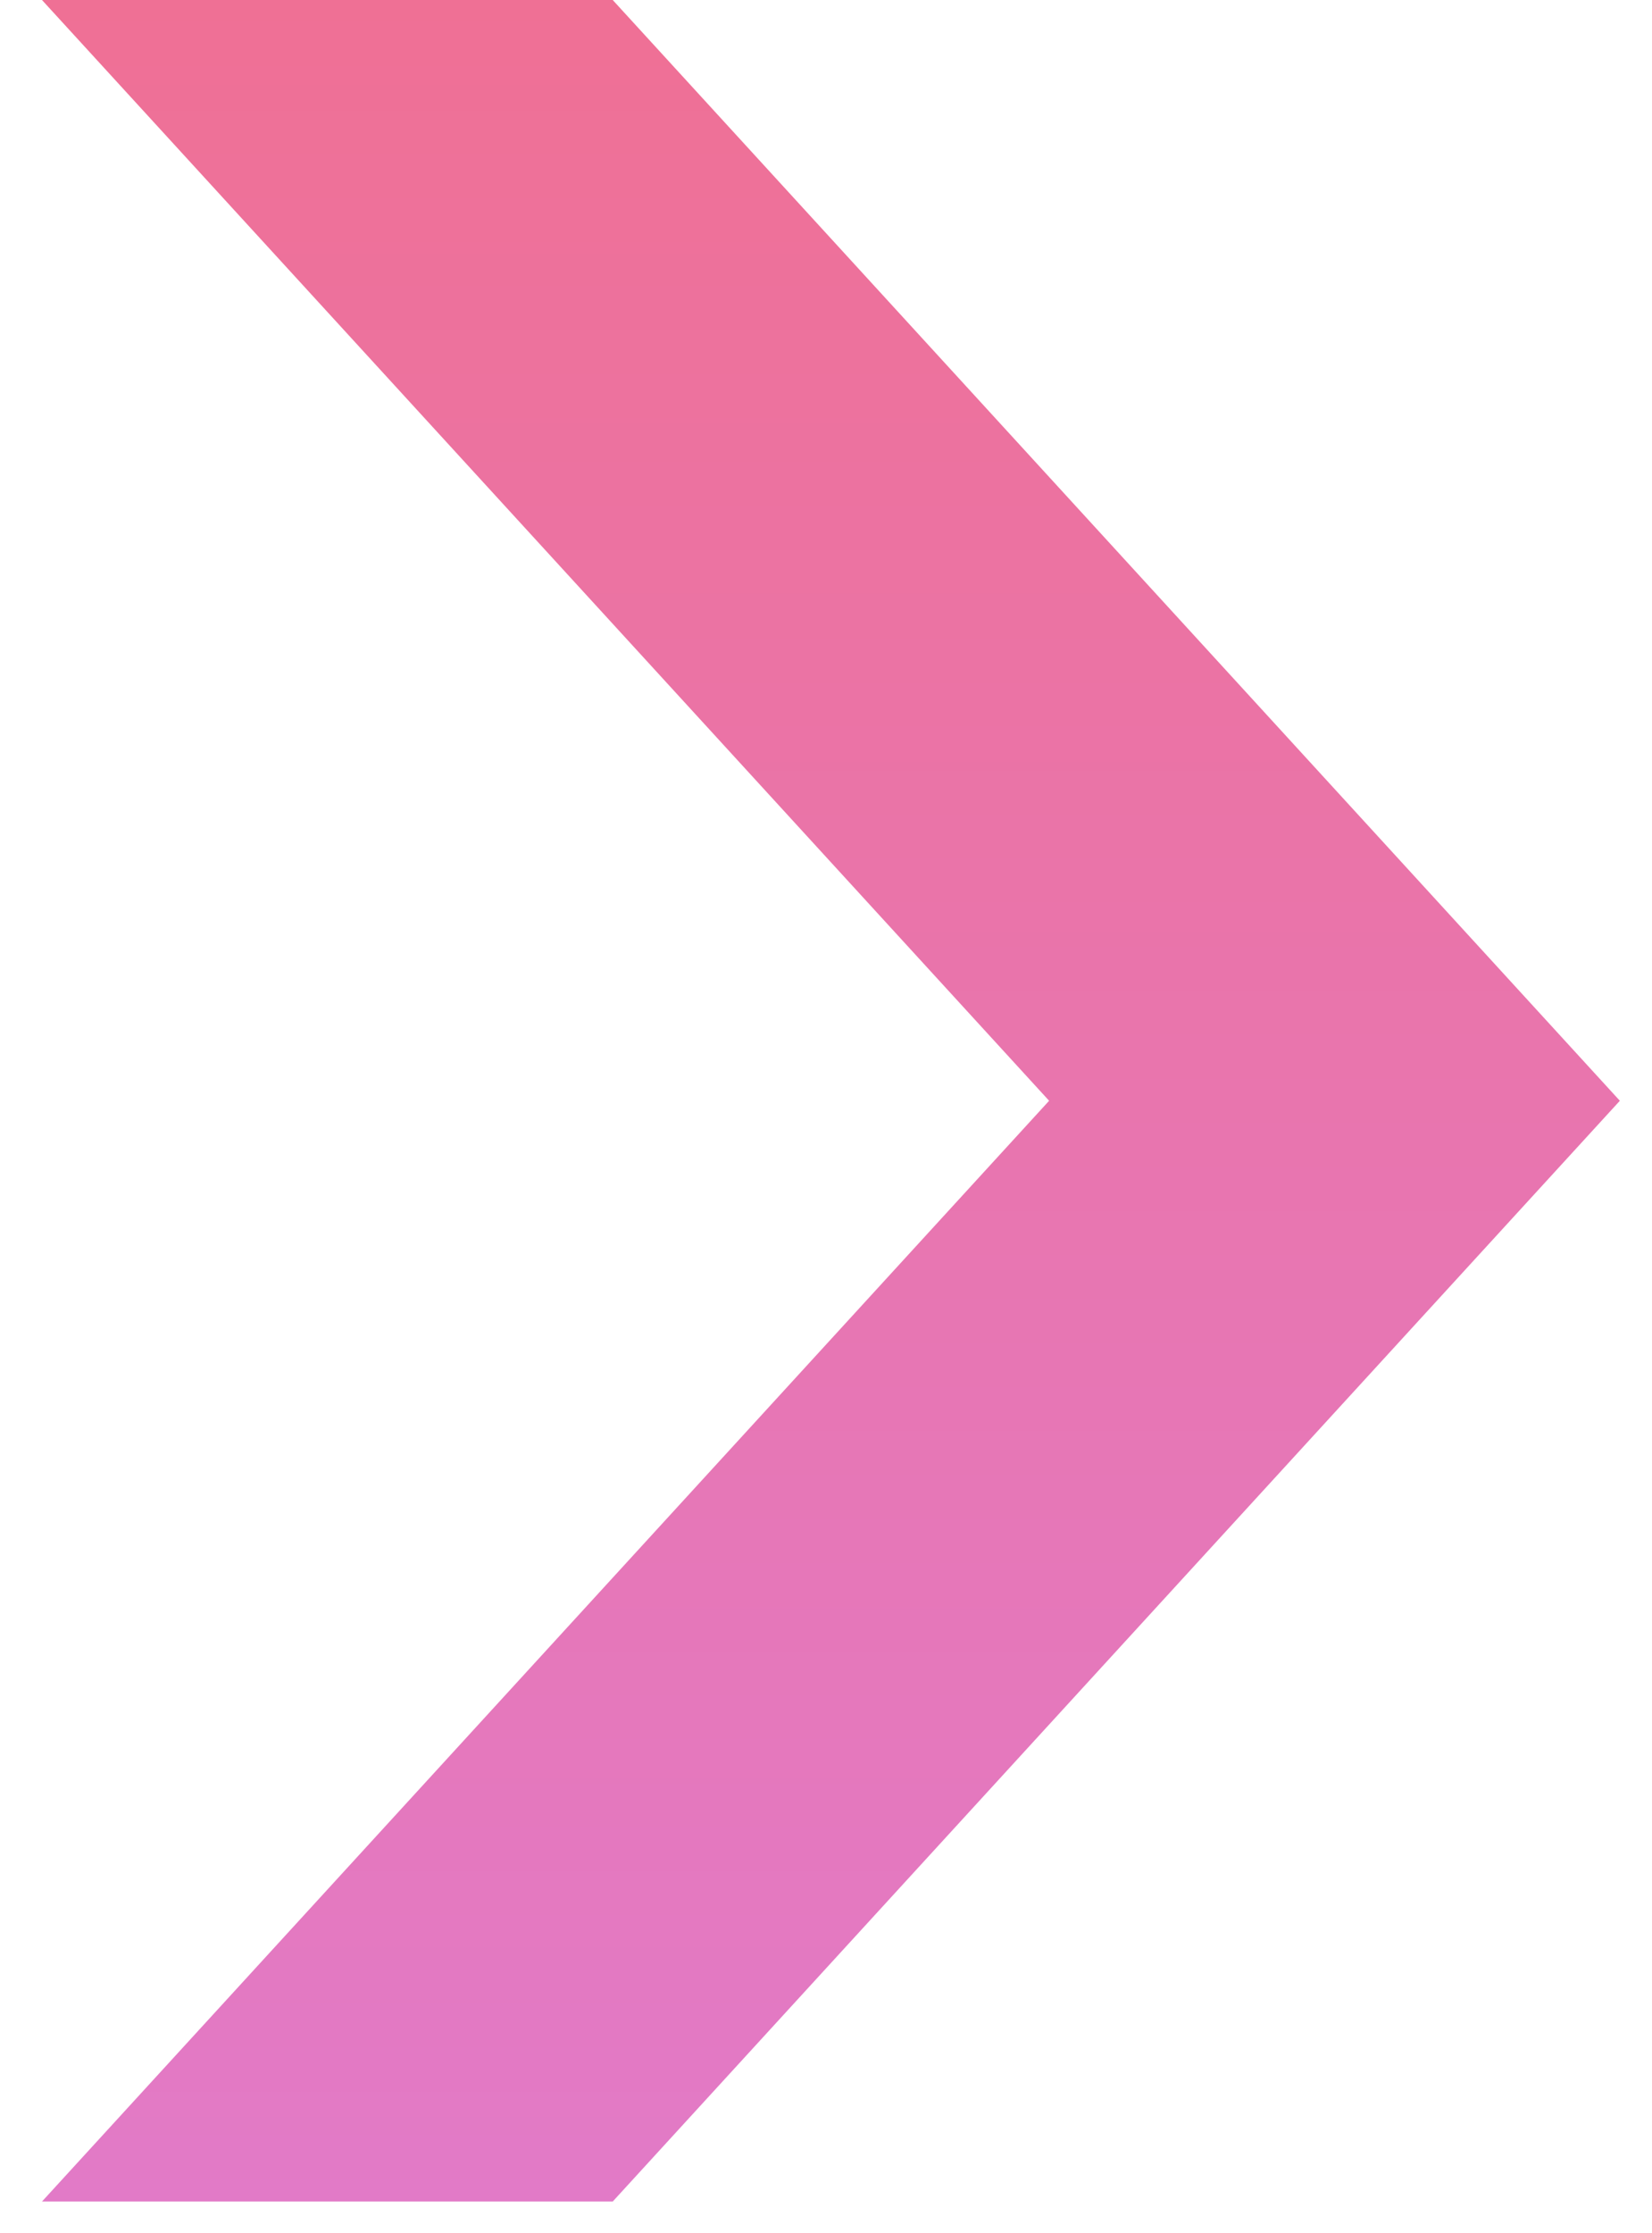 <svg width="37" height="50" viewBox="0 0 37 50" fill="none" xmlns="http://www.w3.org/2000/svg">
<path d="M0.94 0H13.723L36.28 24.645L13.723 49.29H0.94L23.497 24.645L0.94 0Z" fill="url(#paint0_linear)"/>
<defs>
<linearGradient id="paint0_linear" x1="18.61" y1="0" x2="18.61" y2="49.29" gradientUnits="userSpaceOnUse">
<stop stop-color="#EF7095"/>
<stop offset="1" stop-color="#E27AC7"/>
</linearGradient>
</defs>
</svg>
